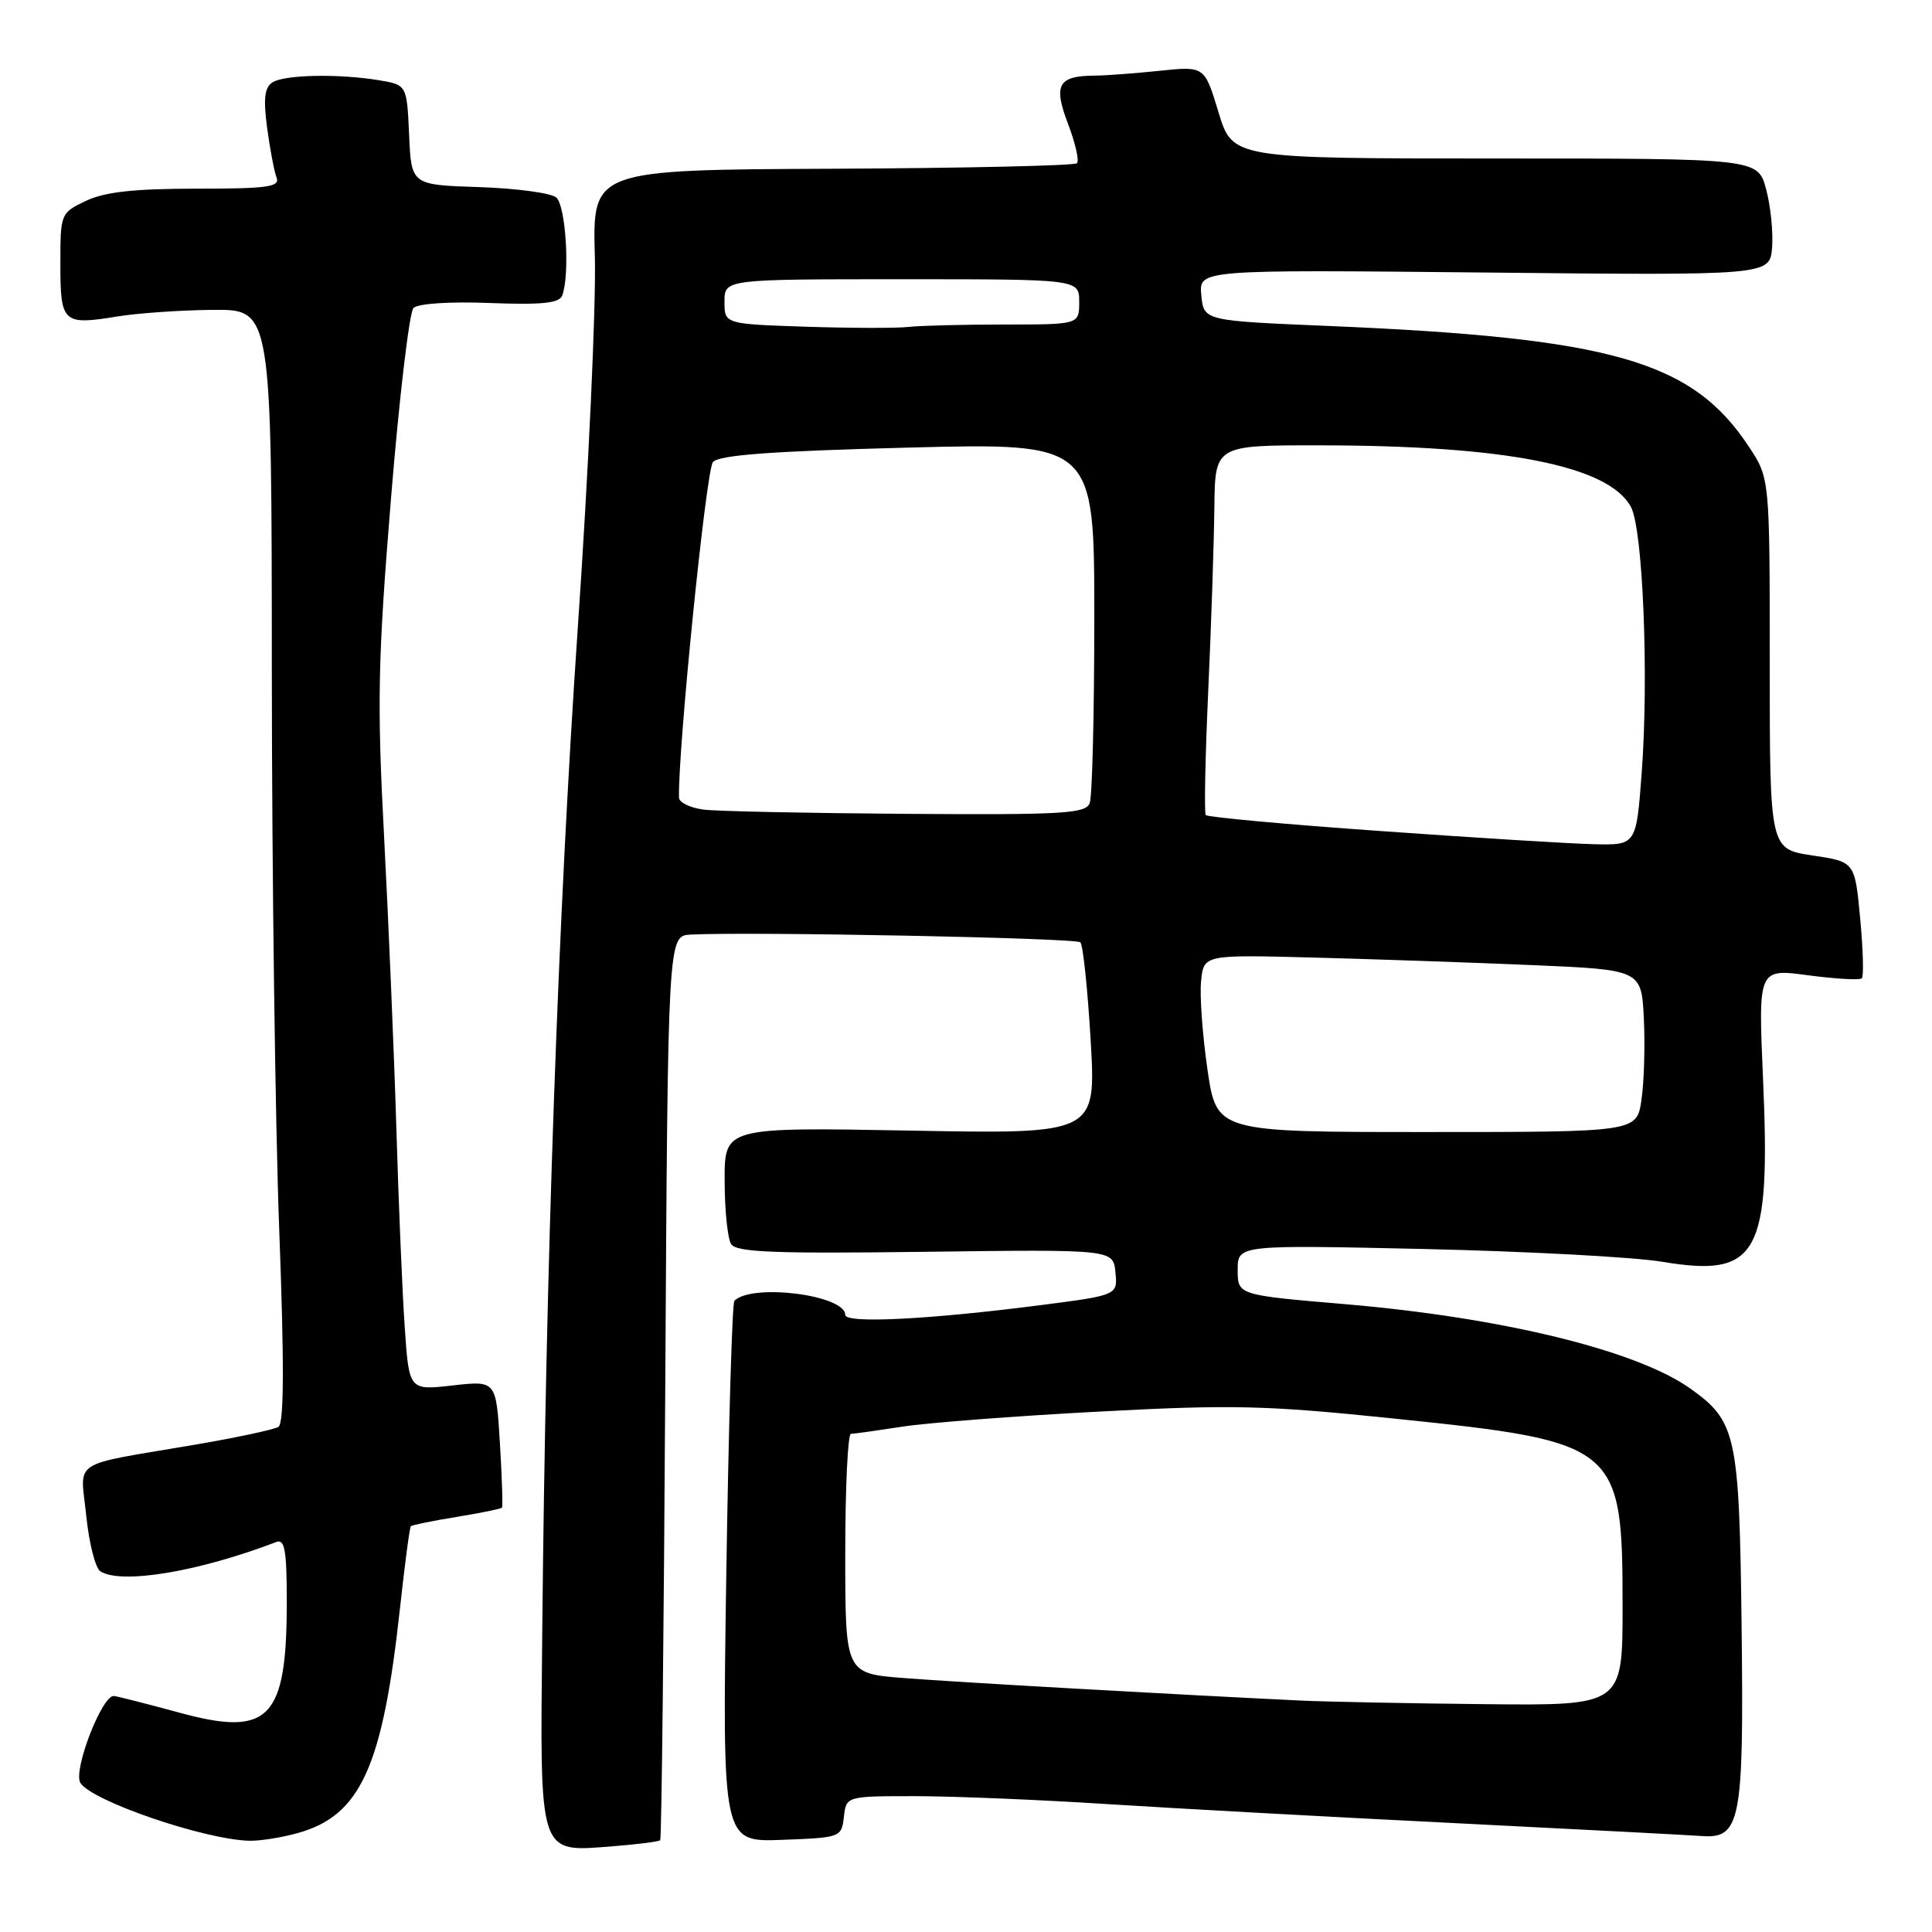 <?xml version="1.0" encoding="UTF-8" standalone="no"?>
<!DOCTYPE svg PUBLIC "-//W3C//DTD SVG 1.1//EN" "http://www.w3.org/Graphics/SVG/1.1/DTD/svg11.dtd" >
<svg xmlns="http://www.w3.org/2000/svg" xmlns:xlink="http://www.w3.org/1999/xlink" version="1.1" viewBox="0 0 256 256">
 <g >
 <path fill="currentColor"
d=" M 87.48 243.84 C 87.66 243.65 87.96 216.61 88.15 183.75 C 88.50 124.00 88.50 124.00 91.50 123.84 C 99.11 123.43 142.57 124.28 143.15 124.86 C 143.51 125.21 144.12 131.07 144.52 137.88 C 145.24 150.27 145.24 150.27 120.62 149.81 C 96.00 149.36 96.00 149.36 96.02 156.43 C 96.02 160.32 96.41 164.11 96.88 164.85 C 97.57 165.93 102.58 166.13 122.62 165.87 C 147.50 165.55 147.50 165.55 147.80 168.58 C 148.10 171.62 148.10 171.62 137.80 172.95 C 123.01 174.85 112.00 175.40 112.00 174.23 C 112.00 171.59 99.65 170.02 97.31 172.36 C 97.02 172.64 96.54 188.90 96.24 208.48 C 95.70 244.09 95.70 244.09 103.60 243.79 C 111.39 243.50 111.50 243.46 111.82 240.75 C 112.13 238.00 112.13 238.00 121.32 238.00 C 126.37 238.01 137.70 238.47 146.50 239.04 C 155.30 239.60 176.00 240.74 192.50 241.56 C 209.00 242.39 223.83 243.16 225.45 243.28 C 230.64 243.67 231.08 241.40 230.77 215.50 C 230.47 190.16 230.08 188.33 223.99 184.00 C 216.90 178.94 199.04 174.58 178.25 172.81 C 164.00 171.60 164.00 171.60 164.00 168.27 C 164.00 164.95 164.00 164.95 188.75 165.50 C 202.36 165.81 216.54 166.57 220.25 167.19 C 232.97 169.32 234.64 166.30 233.61 142.92 C 232.97 128.34 232.97 128.34 239.59 129.23 C 243.24 129.71 246.44 129.90 246.70 129.63 C 246.97 129.37 246.87 125.78 246.48 121.67 C 245.78 114.19 245.78 114.19 240.14 113.35 C 234.50 112.50 234.50 112.50 234.50 87.93 C 234.50 63.37 234.50 63.37 231.73 59.18 C 224.22 47.81 213.64 44.78 176.00 43.19 C 159.50 42.50 159.50 42.50 159.18 39.11 C 158.85 35.73 158.85 35.73 196.68 36.11 C 234.50 36.50 234.50 36.50 234.81 32.82 C 234.97 30.79 234.62 27.30 234.02 25.07 C 232.92 21.00 232.92 21.00 198.12 21.00 C 163.32 21.00 163.32 21.00 161.46 14.88 C 159.61 8.76 159.61 8.76 153.66 9.38 C 150.38 9.72 146.54 10.01 145.10 10.02 C 140.20 10.04 139.54 11.23 141.52 16.41 C 142.49 18.96 143.03 21.31 142.70 21.63 C 142.38 21.95 127.81 22.28 110.31 22.36 C 78.50 22.50 78.50 22.50 78.82 34.00 C 79.00 40.33 77.98 62.60 76.54 83.50 C 73.95 121.40 72.32 167.47 71.85 216.24 C 71.56 246.38 71.23 245.41 81.33 244.63 C 84.53 244.38 87.30 244.02 87.48 243.84 Z  M 39.42 242.90 C 47.79 240.58 50.71 234.14 53.01 213.01 C 53.64 207.23 54.28 202.38 54.44 202.23 C 54.60 202.07 57.32 201.52 60.50 201.00 C 63.68 200.48 66.38 199.93 66.51 199.78 C 66.64 199.63 66.52 195.77 66.24 191.22 C 65.74 182.93 65.74 182.93 59.97 183.58 C 54.20 184.24 54.20 184.24 53.63 175.87 C 53.31 171.27 52.81 159.40 52.52 149.50 C 52.22 139.60 51.49 122.28 50.90 111.00 C 49.95 93.00 50.06 87.53 51.80 66.16 C 52.89 52.77 54.24 41.36 54.79 40.81 C 55.38 40.22 59.60 39.94 64.89 40.15 C 71.79 40.41 74.10 40.18 74.49 39.17 C 75.54 36.43 74.98 27.23 73.70 26.16 C 72.98 25.57 68.37 24.95 63.45 24.79 C 54.50 24.50 54.50 24.50 54.21 17.87 C 53.91 11.25 53.91 11.25 50.21 10.63 C 44.85 9.75 37.72 9.89 36.11 10.91 C 35.06 11.58 34.88 13.05 35.39 16.91 C 35.77 19.72 36.33 22.69 36.64 23.51 C 37.13 24.77 35.52 25.00 26.01 25.00 C 17.77 25.00 13.90 25.43 11.40 26.61 C 8.03 28.22 8.00 28.28 8.00 35.01 C 8.00 42.80 8.34 43.11 15.51 41.94 C 18.26 41.49 23.99 41.09 28.25 41.06 C 36.00 41.00 36.00 41.00 36.02 89.25 C 36.03 115.79 36.47 148.95 37.00 162.95 C 37.67 180.85 37.64 188.60 36.89 189.07 C 36.31 189.43 31.25 190.51 25.66 191.46 C 9.06 194.29 10.65 193.25 11.43 200.86 C 11.80 204.48 12.64 207.79 13.30 208.21 C 16.08 209.97 26.34 208.26 36.62 204.32 C 37.73 203.89 38.00 205.46 38.00 212.24 C 38.00 227.79 35.69 230.19 23.78 226.94 C 19.78 225.85 15.88 224.85 15.12 224.73 C 13.57 224.47 9.64 234.61 10.65 236.24 C 12.13 238.63 26.95 243.72 33.00 243.91 C 34.38 243.95 37.26 243.50 39.42 242.90 Z  M 172.50 225.34 C 155.57 224.53 126.58 222.89 119.75 222.35 C 112.00 221.74 112.00 221.74 112.00 205.87 C 112.00 197.14 112.34 190.00 112.75 189.99 C 113.16 189.99 116.20 189.56 119.50 189.05 C 122.80 188.53 134.50 187.63 145.50 187.05 C 163.26 186.10 167.64 186.20 184.65 187.96 C 214.49 191.04 215.00 191.46 215.00 212.90 C 215.00 226.00 215.00 226.00 196.75 225.81 C 186.71 225.71 175.80 225.49 172.50 225.34 Z  M 160.00 141.75 C 159.34 137.21 158.95 131.93 159.15 130.00 C 159.50 126.50 159.50 126.50 174.00 126.88 C 181.97 127.09 195.03 127.54 203.00 127.88 C 217.50 128.50 217.50 128.50 217.82 135.00 C 217.99 138.57 217.85 143.41 217.50 145.75 C 216.88 150.00 216.88 150.00 189.04 150.00 C 161.21 150.00 161.21 150.00 160.00 141.75 Z  M 182.83 110.11 C 170.37 109.23 159.99 108.28 159.77 108.00 C 159.55 107.72 159.70 100.30 160.10 91.50 C 160.50 82.70 160.86 71.79 160.91 67.25 C 161.00 59.00 161.00 59.00 174.75 59.01 C 199.53 59.02 213.14 61.71 216.10 67.16 C 217.70 70.09 218.49 89.65 217.53 102.46 C 216.81 112.00 216.81 112.00 211.16 111.86 C 208.05 111.79 195.30 111.00 182.83 110.11 Z  M 93.25 107.28 C 91.46 107.05 89.99 106.34 89.97 105.69 C 89.83 99.24 93.57 62.21 94.47 61.22 C 95.31 60.29 102.23 59.78 120.31 59.31 C 145.00 58.68 145.00 58.68 145.00 81.76 C 145.00 94.45 144.73 105.55 144.39 106.42 C 143.86 107.81 140.88 107.98 120.14 107.84 C 107.14 107.75 95.04 107.50 93.25 107.28 Z  M 106.75 43.29 C 96.00 42.93 96.00 42.93 96.00 39.97 C 96.00 37.00 96.00 37.00 119.50 37.00 C 143.00 37.00 143.00 37.00 143.00 40.00 C 143.00 43.00 143.00 43.00 133.12 43.00 C 127.69 43.00 121.96 43.14 120.38 43.32 C 118.79 43.50 112.66 43.48 106.75 43.29 Z "/>
</g>
</svg>
